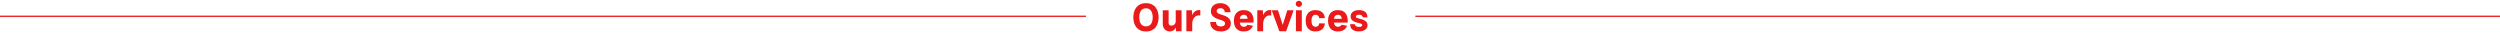 <svg width="1920" height="25" viewBox="0 0 1920 25" fill="none" xmlns="http://www.w3.org/2000/svg">
<line y1="12.5" x2="834" y2="12.5" stroke="#EA1A1A"/>
<path d="M880.118 2.438C881.827 2.438 883.292 2.726 884.513 3.302C885.743 3.878 886.749 4.674 887.53 5.689C888.312 6.695 888.888 7.853 889.259 9.161C889.63 10.46 889.815 11.842 889.815 13.307C889.815 14.771 889.625 16.158 889.244 17.467C888.873 18.766 888.297 19.918 887.516 20.924C886.734 21.93 885.729 22.721 884.498 23.297C883.277 23.873 881.817 24.161 880.118 24.161C878.419 24.161 876.954 23.873 875.724 23.297C874.503 22.721 873.497 21.93 872.706 20.924C871.915 19.918 871.329 18.766 870.948 17.467C870.577 16.158 870.392 14.771 870.392 13.307C870.392 11.842 870.577 10.46 870.948 9.161C871.329 7.853 871.91 6.695 872.691 5.689C873.482 4.674 874.488 3.878 875.709 3.302C876.939 2.726 878.409 2.438 880.118 2.438ZM880.118 6.334C879.083 6.334 878.175 6.593 877.394 7.11C876.622 7.618 876.021 8.39 875.592 9.425C875.162 10.45 874.947 11.744 874.947 13.307C874.947 14.869 875.157 16.168 875.577 17.203C876.007 18.229 876.607 19 877.379 19.518C878.16 20.025 879.073 20.279 880.118 20.279C881.173 20.279 882.086 20.025 882.857 19.518C883.629 19 884.225 18.229 884.645 17.203C885.074 16.168 885.289 14.869 885.289 13.307C885.289 11.744 885.074 10.45 884.645 9.425C884.215 8.39 883.609 7.618 882.828 7.11C882.057 6.593 881.153 6.334 880.118 6.334ZM902.955 7.901H907.452V24H903.175L902.955 20.118V7.901ZM893.009 18.536V7.901H897.506V17.701C897.506 18.365 897.696 18.863 898.077 19.195C898.458 19.518 898.995 19.679 899.688 19.679C900.548 19.679 901.261 19.435 901.827 18.946C902.394 18.458 902.77 17.735 902.955 16.778L903.6 18.565C903.541 19.698 903.282 20.685 902.823 21.524C902.364 22.355 901.754 22.999 900.992 23.458C900.23 23.917 899.356 24.146 898.37 24.146C897.354 24.146 896.441 23.907 895.631 23.429C894.82 22.94 894.181 22.276 893.712 21.436C893.243 20.587 893.009 19.62 893.009 18.536ZM911.129 7.901H915.406L915.626 12.296V24H911.129V7.901ZM921.808 11.93C921.476 11.852 921.114 11.812 920.724 11.812C919.698 11.812 918.81 12.091 918.058 12.648C917.315 13.204 916.734 13.951 916.314 14.889C915.904 15.816 915.675 16.842 915.626 17.965L914.454 17.774C914.493 16.573 914.625 15.382 914.85 14.2C915.074 13.009 915.431 11.925 915.919 10.948C916.417 9.972 917.081 9.19 917.911 8.604C918.751 8.019 919.801 7.726 921.061 7.726C921.197 7.726 921.334 7.735 921.471 7.755C921.607 7.765 921.739 7.779 921.866 7.799L921.808 11.93ZM929.469 16.881H933.893C933.893 17.613 934.034 18.233 934.317 18.741C934.601 19.249 935.021 19.635 935.577 19.898C936.134 20.152 936.822 20.279 937.643 20.279C938.268 20.279 938.819 20.196 939.298 20.03C939.776 19.855 940.152 19.596 940.426 19.254C940.709 18.912 940.851 18.482 940.851 17.965C940.851 17.398 940.631 16.935 940.191 16.573C939.762 16.212 939.249 15.924 938.653 15.709C938.067 15.494 937.535 15.318 937.057 15.182C936.266 14.957 935.455 14.688 934.625 14.376C933.805 14.054 933.043 13.644 932.34 13.146C931.637 12.648 931.065 12.027 930.626 11.285C930.196 10.533 929.981 9.625 929.981 8.561C929.981 7.252 930.299 6.144 930.934 5.235C931.568 4.317 932.418 3.624 933.482 3.155C934.547 2.677 935.729 2.438 937.027 2.438C938.658 2.438 940.069 2.726 941.261 3.302C942.462 3.868 943.385 4.669 944.029 5.704C944.684 6.739 945.011 7.955 945.011 9.352H940.572C940.572 8.736 940.45 8.204 940.206 7.755C939.962 7.296 939.596 6.944 939.107 6.7C938.629 6.446 938.038 6.319 937.335 6.319C936.759 6.319 936.251 6.407 935.812 6.583C935.372 6.749 935.03 6.998 934.786 7.33C934.542 7.652 934.42 8.048 934.42 8.517C934.42 9.093 934.645 9.566 935.094 9.938C935.553 10.299 936.09 10.587 936.705 10.802C937.32 11.017 937.872 11.197 938.36 11.344C939.142 11.559 939.938 11.832 940.748 12.164C941.568 12.486 942.32 12.901 943.004 13.409C943.688 13.917 944.239 14.547 944.659 15.299C945.079 16.051 945.289 16.959 945.289 18.023C945.289 19.088 945.079 20.006 944.659 20.777C944.239 21.549 943.673 22.184 942.96 22.682C942.247 23.18 941.446 23.551 940.558 23.795C939.669 24.039 938.756 24.161 937.818 24.161C936.148 24.161 934.688 23.888 933.438 23.341C932.188 22.794 931.212 21.979 930.509 20.895C929.815 19.811 929.469 18.473 929.469 16.881ZM952.174 17.364C952.281 18.331 952.589 19.102 953.097 19.679C953.604 20.255 954.347 20.543 955.323 20.543C955.958 20.543 956.505 20.406 956.964 20.133C957.423 19.85 957.74 19.483 957.916 19.034L962.223 19.752C961.744 21.139 960.914 22.223 959.732 23.004C958.551 23.775 957.027 24.161 955.162 24.161C953.492 24.161 952.096 23.819 950.973 23.136C949.859 22.452 949.02 21.495 948.453 20.265C947.896 19.034 947.618 17.599 947.618 15.958C947.618 14.317 947.901 12.887 948.468 11.666C949.044 10.435 949.889 9.479 951.002 8.795C952.115 8.111 953.482 7.77 955.104 7.77C956.646 7.77 957.931 8.019 958.956 8.517C959.981 9.015 960.782 9.703 961.358 10.582C961.944 11.461 962.34 12.481 962.545 13.644C962.75 14.796 962.809 16.036 962.721 17.364H952.174ZM952.218 14.449H958.15C958.102 13.717 957.945 13.126 957.682 12.677C957.428 12.218 957.086 11.881 956.656 11.666C956.227 11.451 955.724 11.344 955.147 11.344C954.376 11.344 953.712 11.602 953.155 12.12C952.599 12.628 952.286 13.404 952.218 14.449ZM965.592 7.901H969.869L970.089 12.296V24H965.592V7.901ZM976.271 11.93C975.938 11.852 975.577 11.812 975.187 11.812C974.161 11.812 973.272 12.091 972.521 12.648C971.778 13.204 971.197 13.951 970.777 14.889C970.367 15.816 970.138 16.842 970.089 17.965L968.917 17.774C968.956 16.573 969.088 15.382 969.312 14.2C969.537 13.009 969.894 11.925 970.382 10.948C970.88 9.972 971.544 9.19 972.374 8.604C973.214 8.019 974.264 7.726 975.523 7.726C975.66 7.726 975.797 7.735 975.934 7.755C976.07 7.765 976.202 7.779 976.329 7.799L976.271 11.93ZM988.663 7.901H993.482L987.755 24H982.525L976.695 7.901H981.515L985.133 19.137L988.663 7.901ZM995.108 2.936C995.108 2.271 995.348 1.72 995.826 1.28C996.305 0.831 996.876 0.606 997.54 0.606C998.194 0.606 998.756 0.831 999.225 1.28C999.703 1.72 999.942 2.271 999.942 2.936C999.942 3.59 999.703 4.151 999.225 4.62C998.756 5.089 998.194 5.323 997.54 5.323C996.876 5.323 996.305 5.089 995.826 4.62C995.348 4.151 995.108 3.59 995.108 2.936ZM995.27 7.901H999.781V24H995.27V7.901ZM1010.36 7.77C1011.8 7.77 1013.04 8.023 1014.08 8.531C1015.11 9.039 1015.92 9.752 1016.5 10.67C1017.08 11.588 1017.41 12.662 1017.49 13.893L1013.16 13.98C1013.06 13.062 1012.75 12.394 1012.22 11.974C1011.69 11.554 1011.07 11.344 1010.34 11.344C1009.41 11.344 1008.65 11.7 1008.09 12.413C1007.53 13.116 1007.25 14.283 1007.25 15.914C1007.25 17.564 1007.53 18.751 1008.09 19.474C1008.65 20.196 1009.41 20.558 1010.34 20.558C1011.07 20.558 1011.69 20.348 1012.22 19.928C1012.75 19.508 1013.06 18.839 1013.16 17.921L1017.49 17.994C1017.41 19.225 1017.08 20.304 1016.5 21.231C1015.92 22.149 1015.11 22.867 1014.08 23.385C1013.04 23.893 1011.8 24.146 1010.36 24.146C1008.67 24.146 1007.26 23.81 1006.12 23.136C1005 22.462 1004.16 21.51 1003.59 20.279C1003.02 19.049 1002.74 17.604 1002.74 15.943C1002.74 14.283 1003.02 12.843 1003.59 11.622C1004.16 10.392 1005 9.444 1006.12 8.78C1007.26 8.106 1008.67 7.77 1010.36 7.77ZM1024.48 17.364C1024.59 18.331 1024.89 19.102 1025.4 19.679C1025.91 20.255 1026.65 20.543 1027.63 20.543C1028.26 20.543 1028.81 20.406 1029.27 20.133C1029.73 19.85 1030.04 19.483 1030.22 19.034L1034.53 19.752C1034.05 21.139 1033.22 22.223 1032.04 23.004C1030.86 23.775 1029.33 24.161 1027.47 24.161C1025.8 24.161 1024.4 23.819 1023.28 23.136C1022.16 22.452 1021.32 21.495 1020.76 20.265C1020.2 19.034 1019.92 17.599 1019.92 15.958C1019.92 14.317 1020.21 12.887 1020.77 11.666C1021.35 10.435 1022.19 9.479 1023.31 8.795C1024.42 8.111 1025.79 7.77 1027.41 7.77C1028.95 7.77 1030.24 8.019 1031.26 8.517C1032.29 9.015 1033.09 9.703 1033.66 10.582C1034.25 11.461 1034.64 12.481 1034.85 13.644C1035.05 14.796 1035.11 16.036 1035.03 17.364H1024.48ZM1024.52 14.449H1030.46C1030.41 13.717 1030.25 13.126 1029.99 12.677C1029.73 12.218 1029.39 11.881 1028.96 11.666C1028.53 11.451 1028.03 11.344 1027.45 11.344C1026.68 11.344 1026.02 11.602 1025.46 12.12C1024.9 12.628 1024.59 13.404 1024.52 14.449ZM1043.74 7.755C1045.86 7.755 1047.48 8.253 1048.6 9.249C1049.73 10.235 1050.23 11.612 1050.11 13.38L1046.52 13.277C1046.52 12.643 1046.28 12.154 1045.79 11.812C1045.31 11.461 1044.64 11.285 1043.77 11.285C1043.01 11.285 1042.4 11.417 1041.95 11.681C1041.51 11.944 1041.29 12.31 1041.29 12.779C1041.29 13.18 1041.51 13.487 1041.94 13.702C1042.37 13.907 1043.12 14.132 1044.2 14.376C1046.31 14.845 1047.86 15.489 1048.82 16.31C1049.79 17.12 1050.27 18.126 1050.27 19.327C1050.27 20.294 1050 21.139 1049.44 21.861C1048.88 22.584 1048.1 23.145 1047.1 23.546C1046.09 23.946 1044.91 24.146 1043.57 24.146C1041.42 24.146 1039.75 23.639 1038.56 22.623C1037.37 21.598 1036.85 20.221 1036.99 18.492L1040.56 18.624C1040.56 19.278 1040.83 19.781 1041.37 20.133C1041.91 20.475 1042.69 20.645 1043.71 20.645C1044.52 20.645 1045.14 20.528 1045.57 20.294C1046 20.05 1046.22 19.708 1046.22 19.269C1046.22 18.849 1045.97 18.521 1045.47 18.287C1044.98 18.053 1044.17 17.809 1043.04 17.555C1041.01 17.096 1039.54 16.471 1038.63 15.68C1037.72 14.879 1037.27 13.858 1037.27 12.618C1037.27 11.124 1037.85 9.942 1039.01 9.073C1040.17 8.194 1041.75 7.755 1043.74 7.755Z" fill="#EA1A1A"/>
<line x1="1087" y1="12.5" x2="1921" y2="12.5" stroke="#EA1A1A"/>
</svg>

